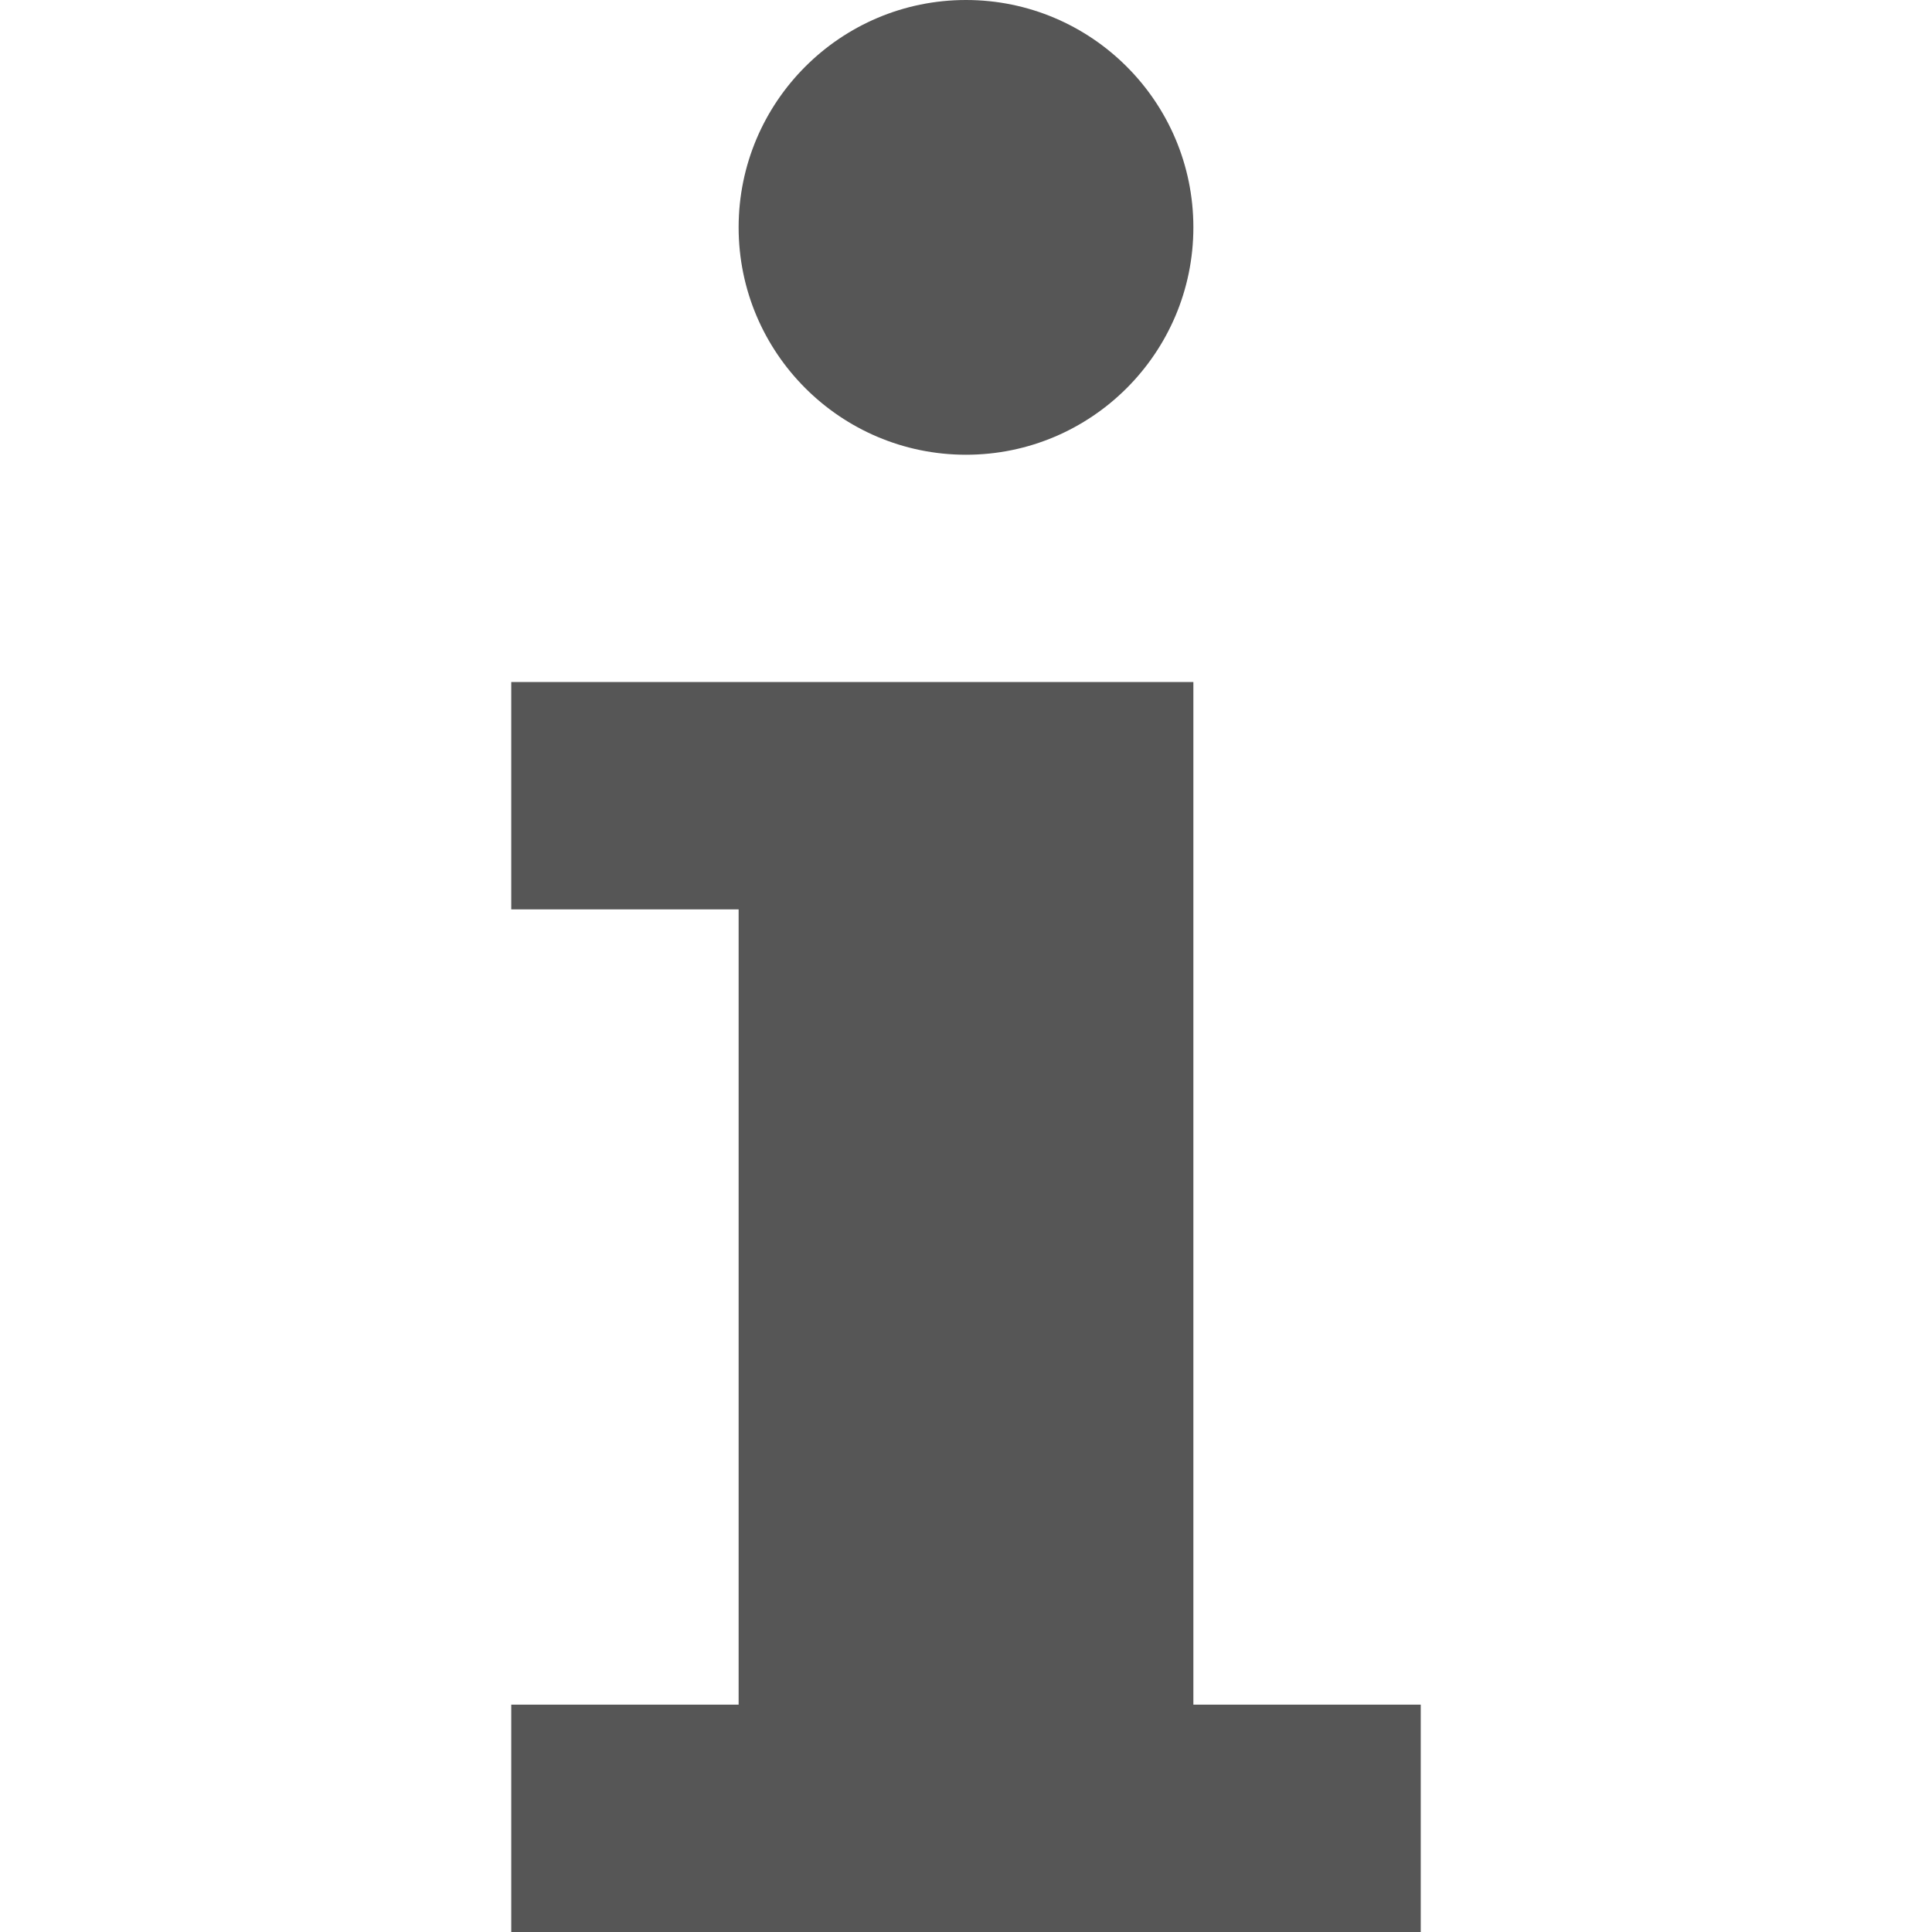 
<svg xmlns="http://www.w3.org/2000/svg" xmlns:xlink="http://www.w3.org/1999/xlink" width="16px" height="16px" viewBox="0 0 16 16" version="1.1">
<g id="surface1">
<path style=" stroke:none;fill-rule:nonzero;fill:#565656;fill-opacity:1;" d="M 8 0 C 6.961 0 6.117 0.844 6.117 1.883 C 6.117 2.922 6.961 3.766 8 3.766 C 9.039 3.766 9.883 2.922 9.883 1.883 C 9.883 0.844 9.039 0 8 0 Z M 4.234 5.648 L 4.234 7.531 L 6.117 7.531 L 6.117 14.117 L 4.234 14.117 L 4.234 16 L 11.766 16 L 11.766 14.117 L 9.883 14.117 L 9.883 5.648 Z M 4.234 5.648 "/>
</g>
</svg>
